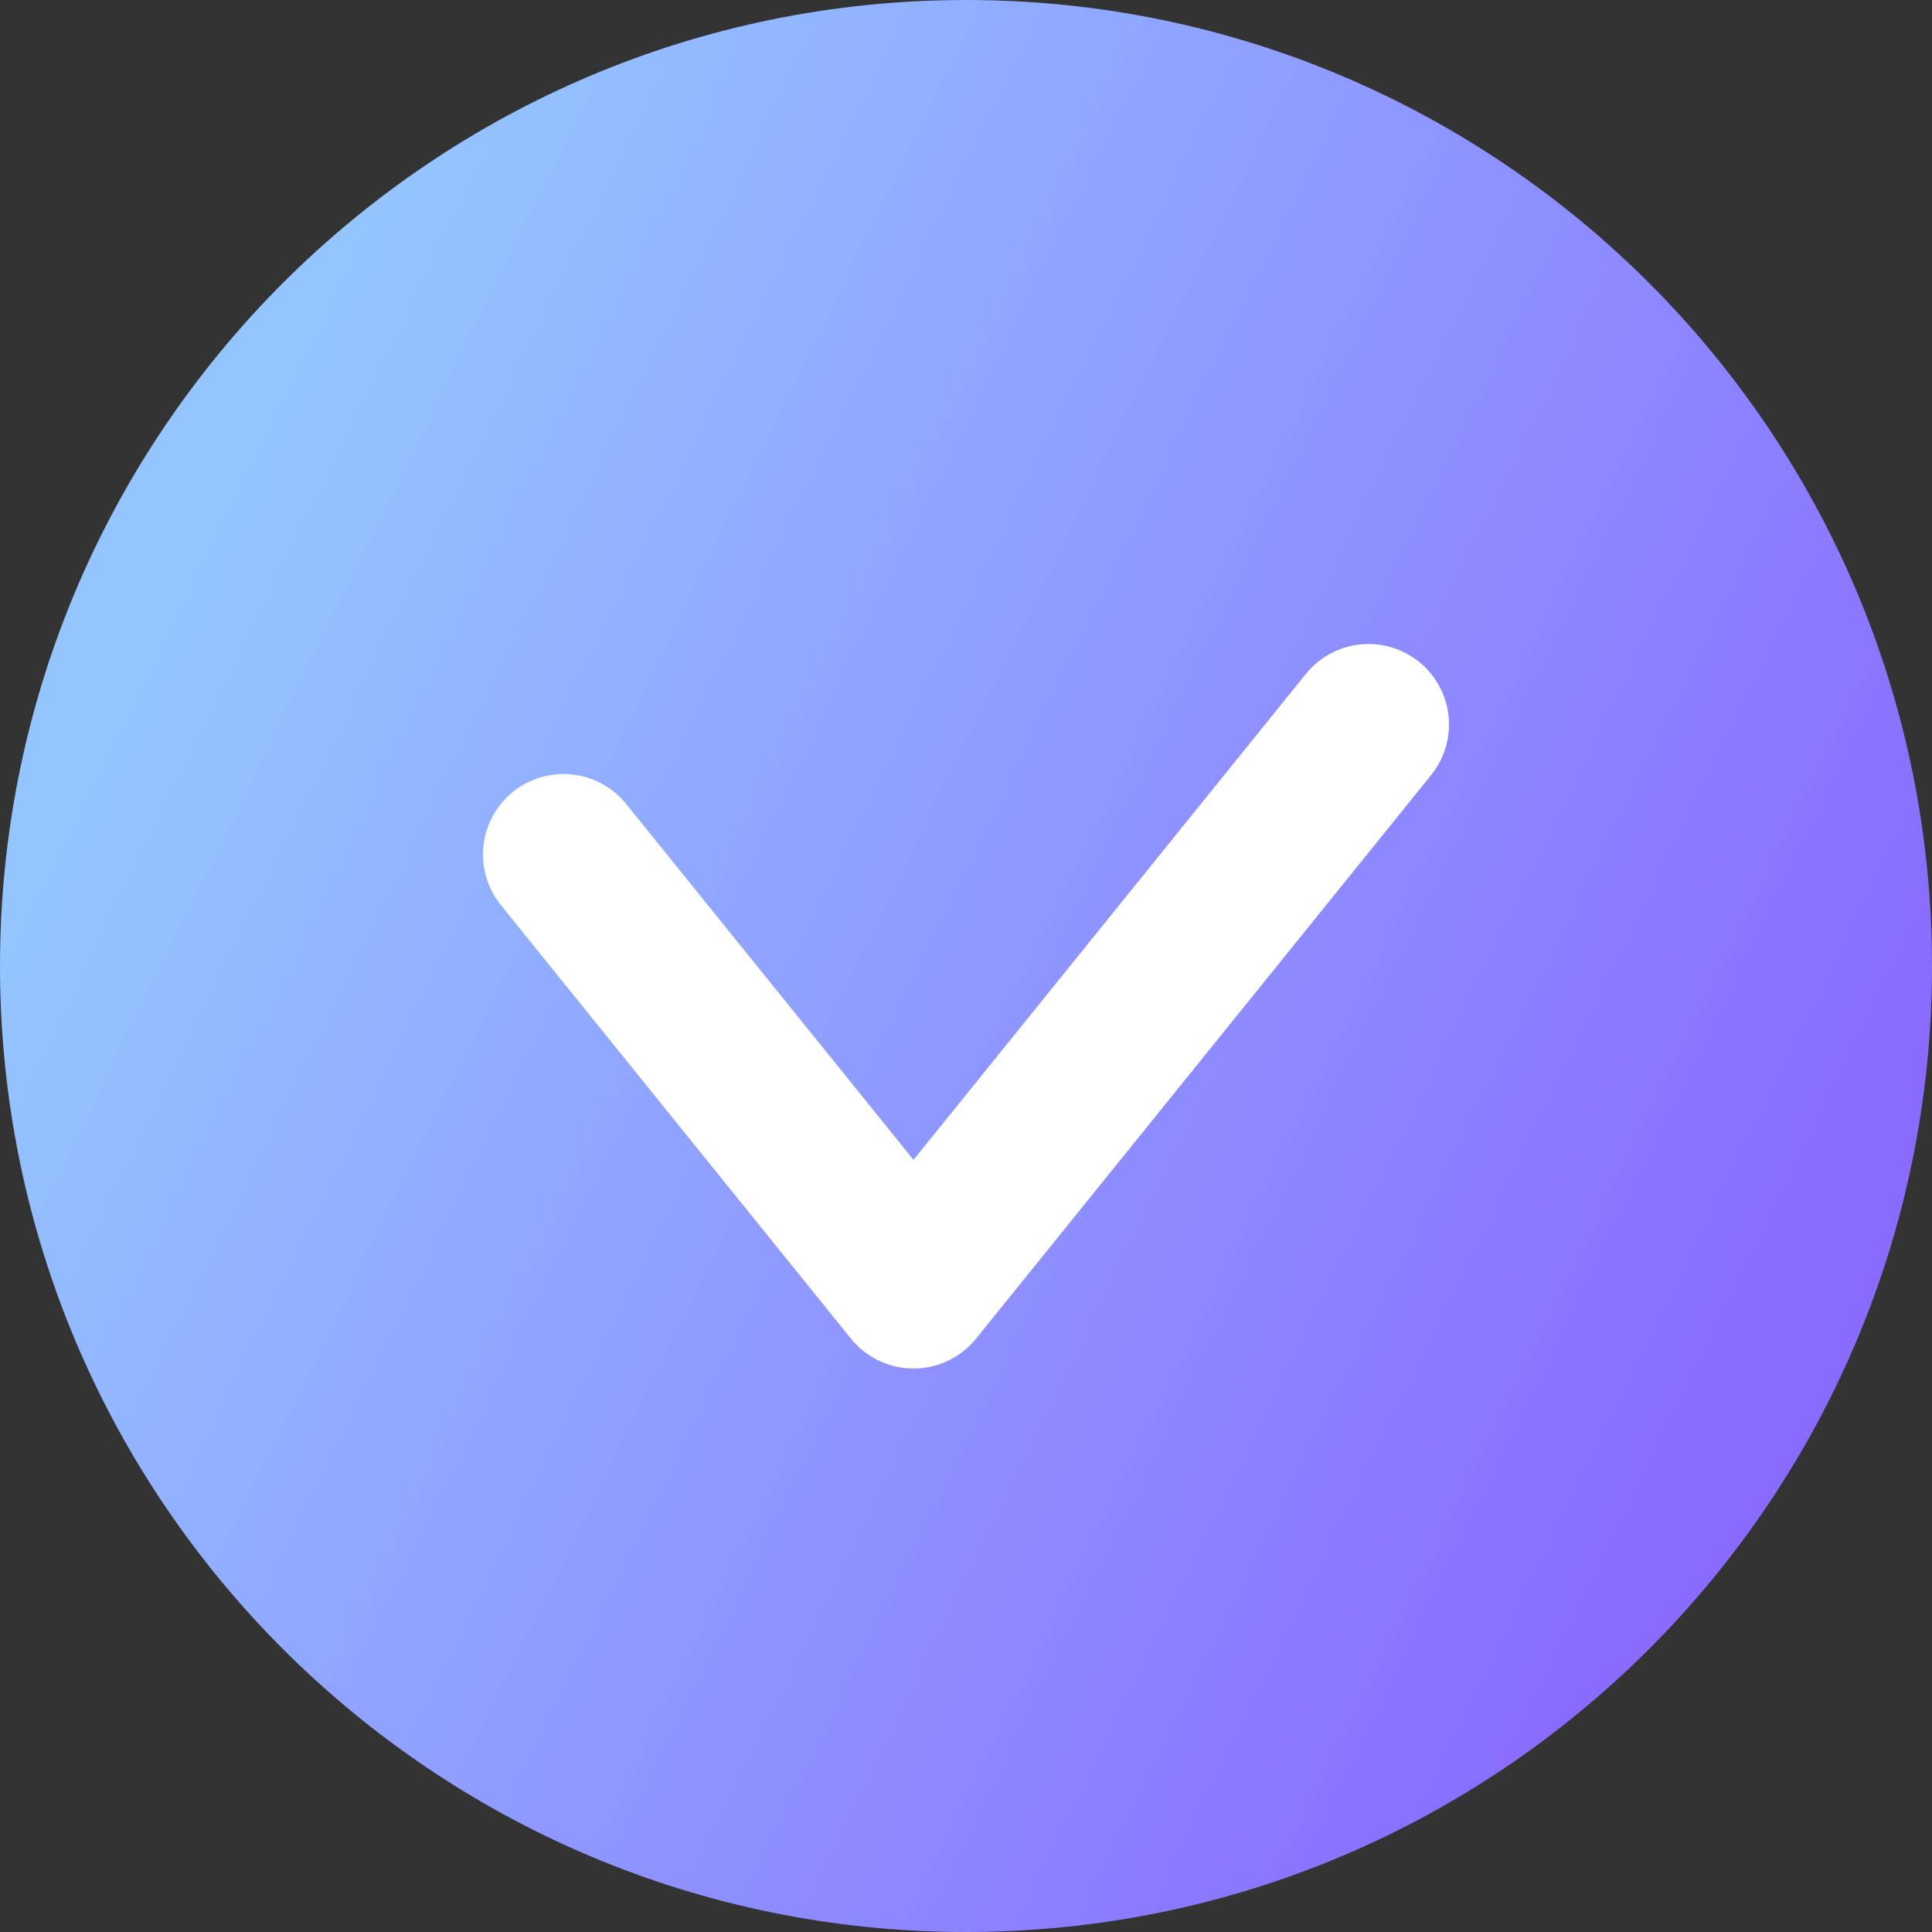 <svg width="24" height="24" viewBox="0 0 24 24" fill="none" xmlns="http://www.w3.org/2000/svg">
<rect x="0" y="0" width="24" height="24" fill="#333333" stroke="none"/>
<path d="M0 12C0 18.627 5.373 24 12 24C18.627 24 24 18.627 24 12C24 5.373 18.627 0 12 0C5.373 0 0 5.373 0 12Z" fill="url(#paint0_linear_3421_12984)"/>
<path d="M7 10.615L11.348 16L17 9" stroke="white" stroke-width="2" stroke-linecap="round" stroke-linejoin="round"/>
<defs>
<linearGradient id="paint0_linear_3421_12984" x1="-3.44595e-07" y1="12" x2="19.342" y2="21.492" gradientUnits="userSpaceOnUse">
<stop stop-color="#94C5FF"/>
<stop offset="1" stop-color="#896CFF"/>
</linearGradient>
</defs>
</svg>
